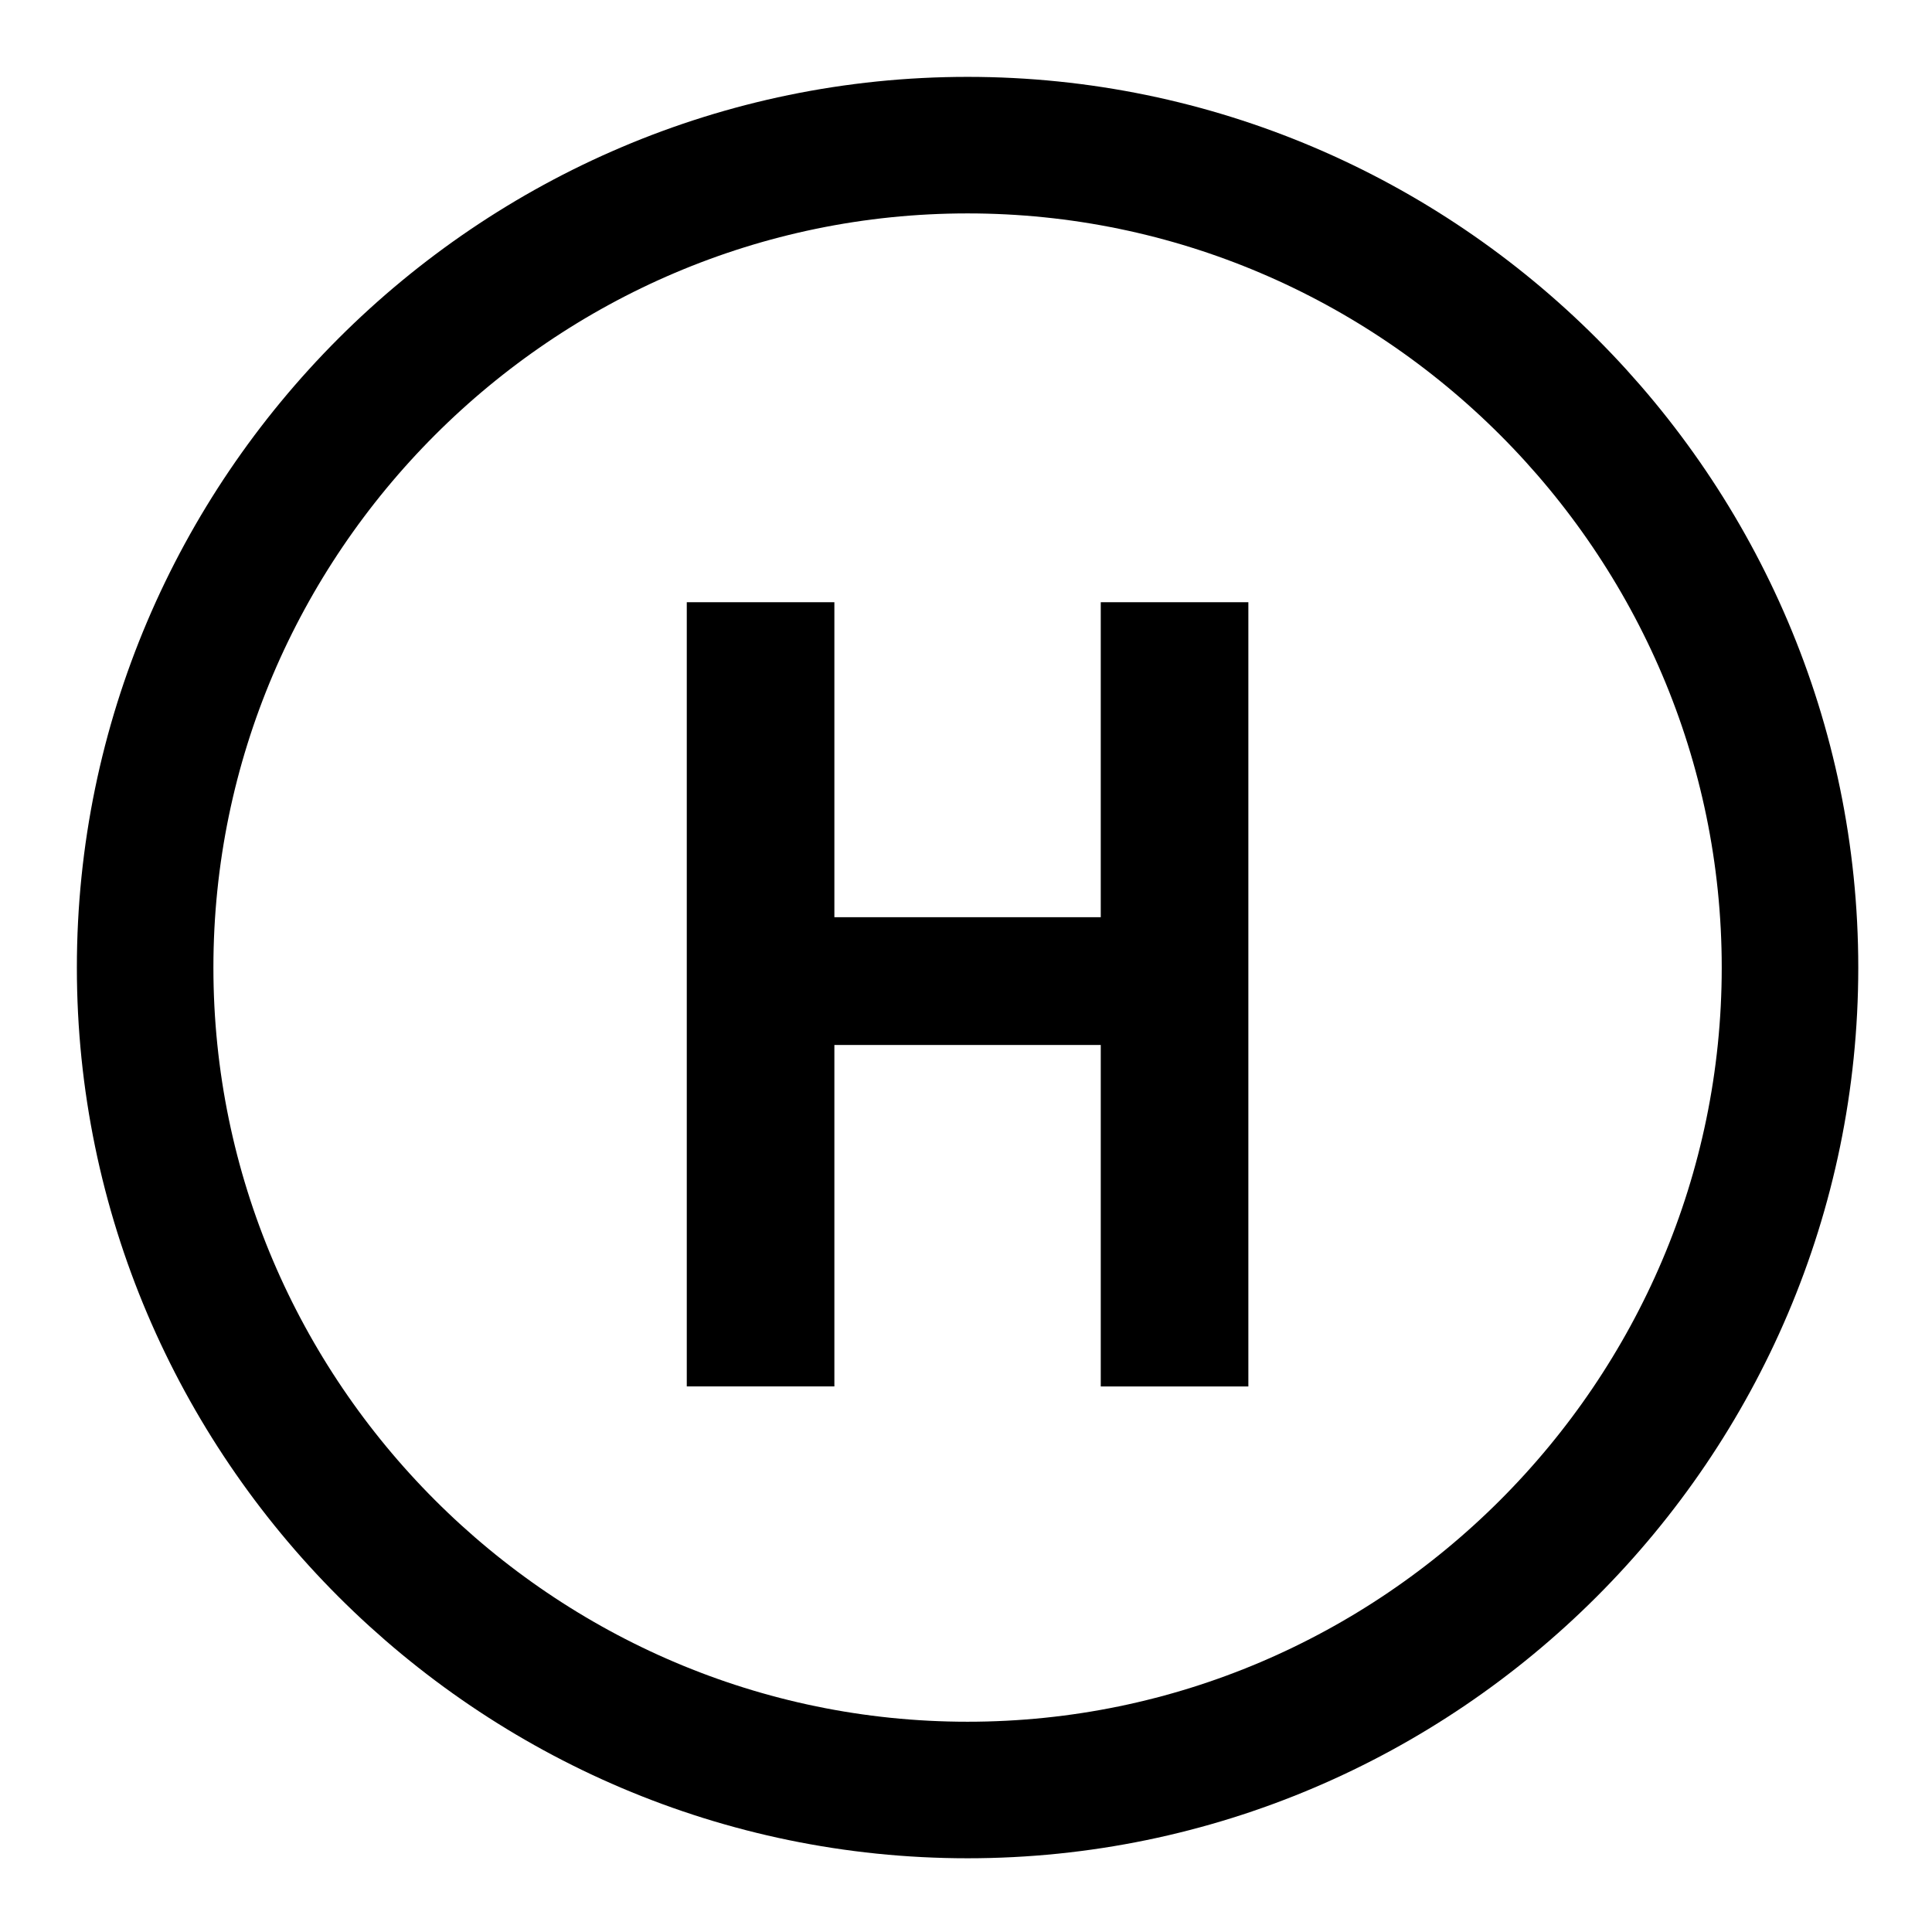 <?xml version="1.0" encoding="utf-8"?>
<!-- Generator: Adobe Illustrator 22.1.0, SVG Export Plug-In . SVG Version: 6.00 Build 0)  -->
<svg version="1.1" xmlns="http://www.w3.org/2000/svg" xmlns:xlink="http://www.w3.org/1999/xlink" x="0px" y="0px"
	 viewBox="0 0 28.3 28.3" style="enable-background:new 0 0 28.3 28.3;" xml:space="preserve">
<style type="text/css">
	.st0{fill:none;stroke:#000000;stroke-width:2;stroke-miterlimit:10;}
</style>
<g id="图层_1">
	<path class="st0" d="M14.173,2.126c-6.626,0-12.047,5.421-12.047,12.047S7.547,26.22,14.173,26.22S26.22,20.799,26.22,14.173
		S20.799,2.126,14.173,2.126z"/>
</g>
<g id="图层_2">
	<g>
		<path d="M16.124,20.308v-5.001h-3.902v5.001H10.06V8.821h2.162v4.614h3.902V8.821h2.162v11.488H16.124z"/>
	</g>
</g>
</svg>
